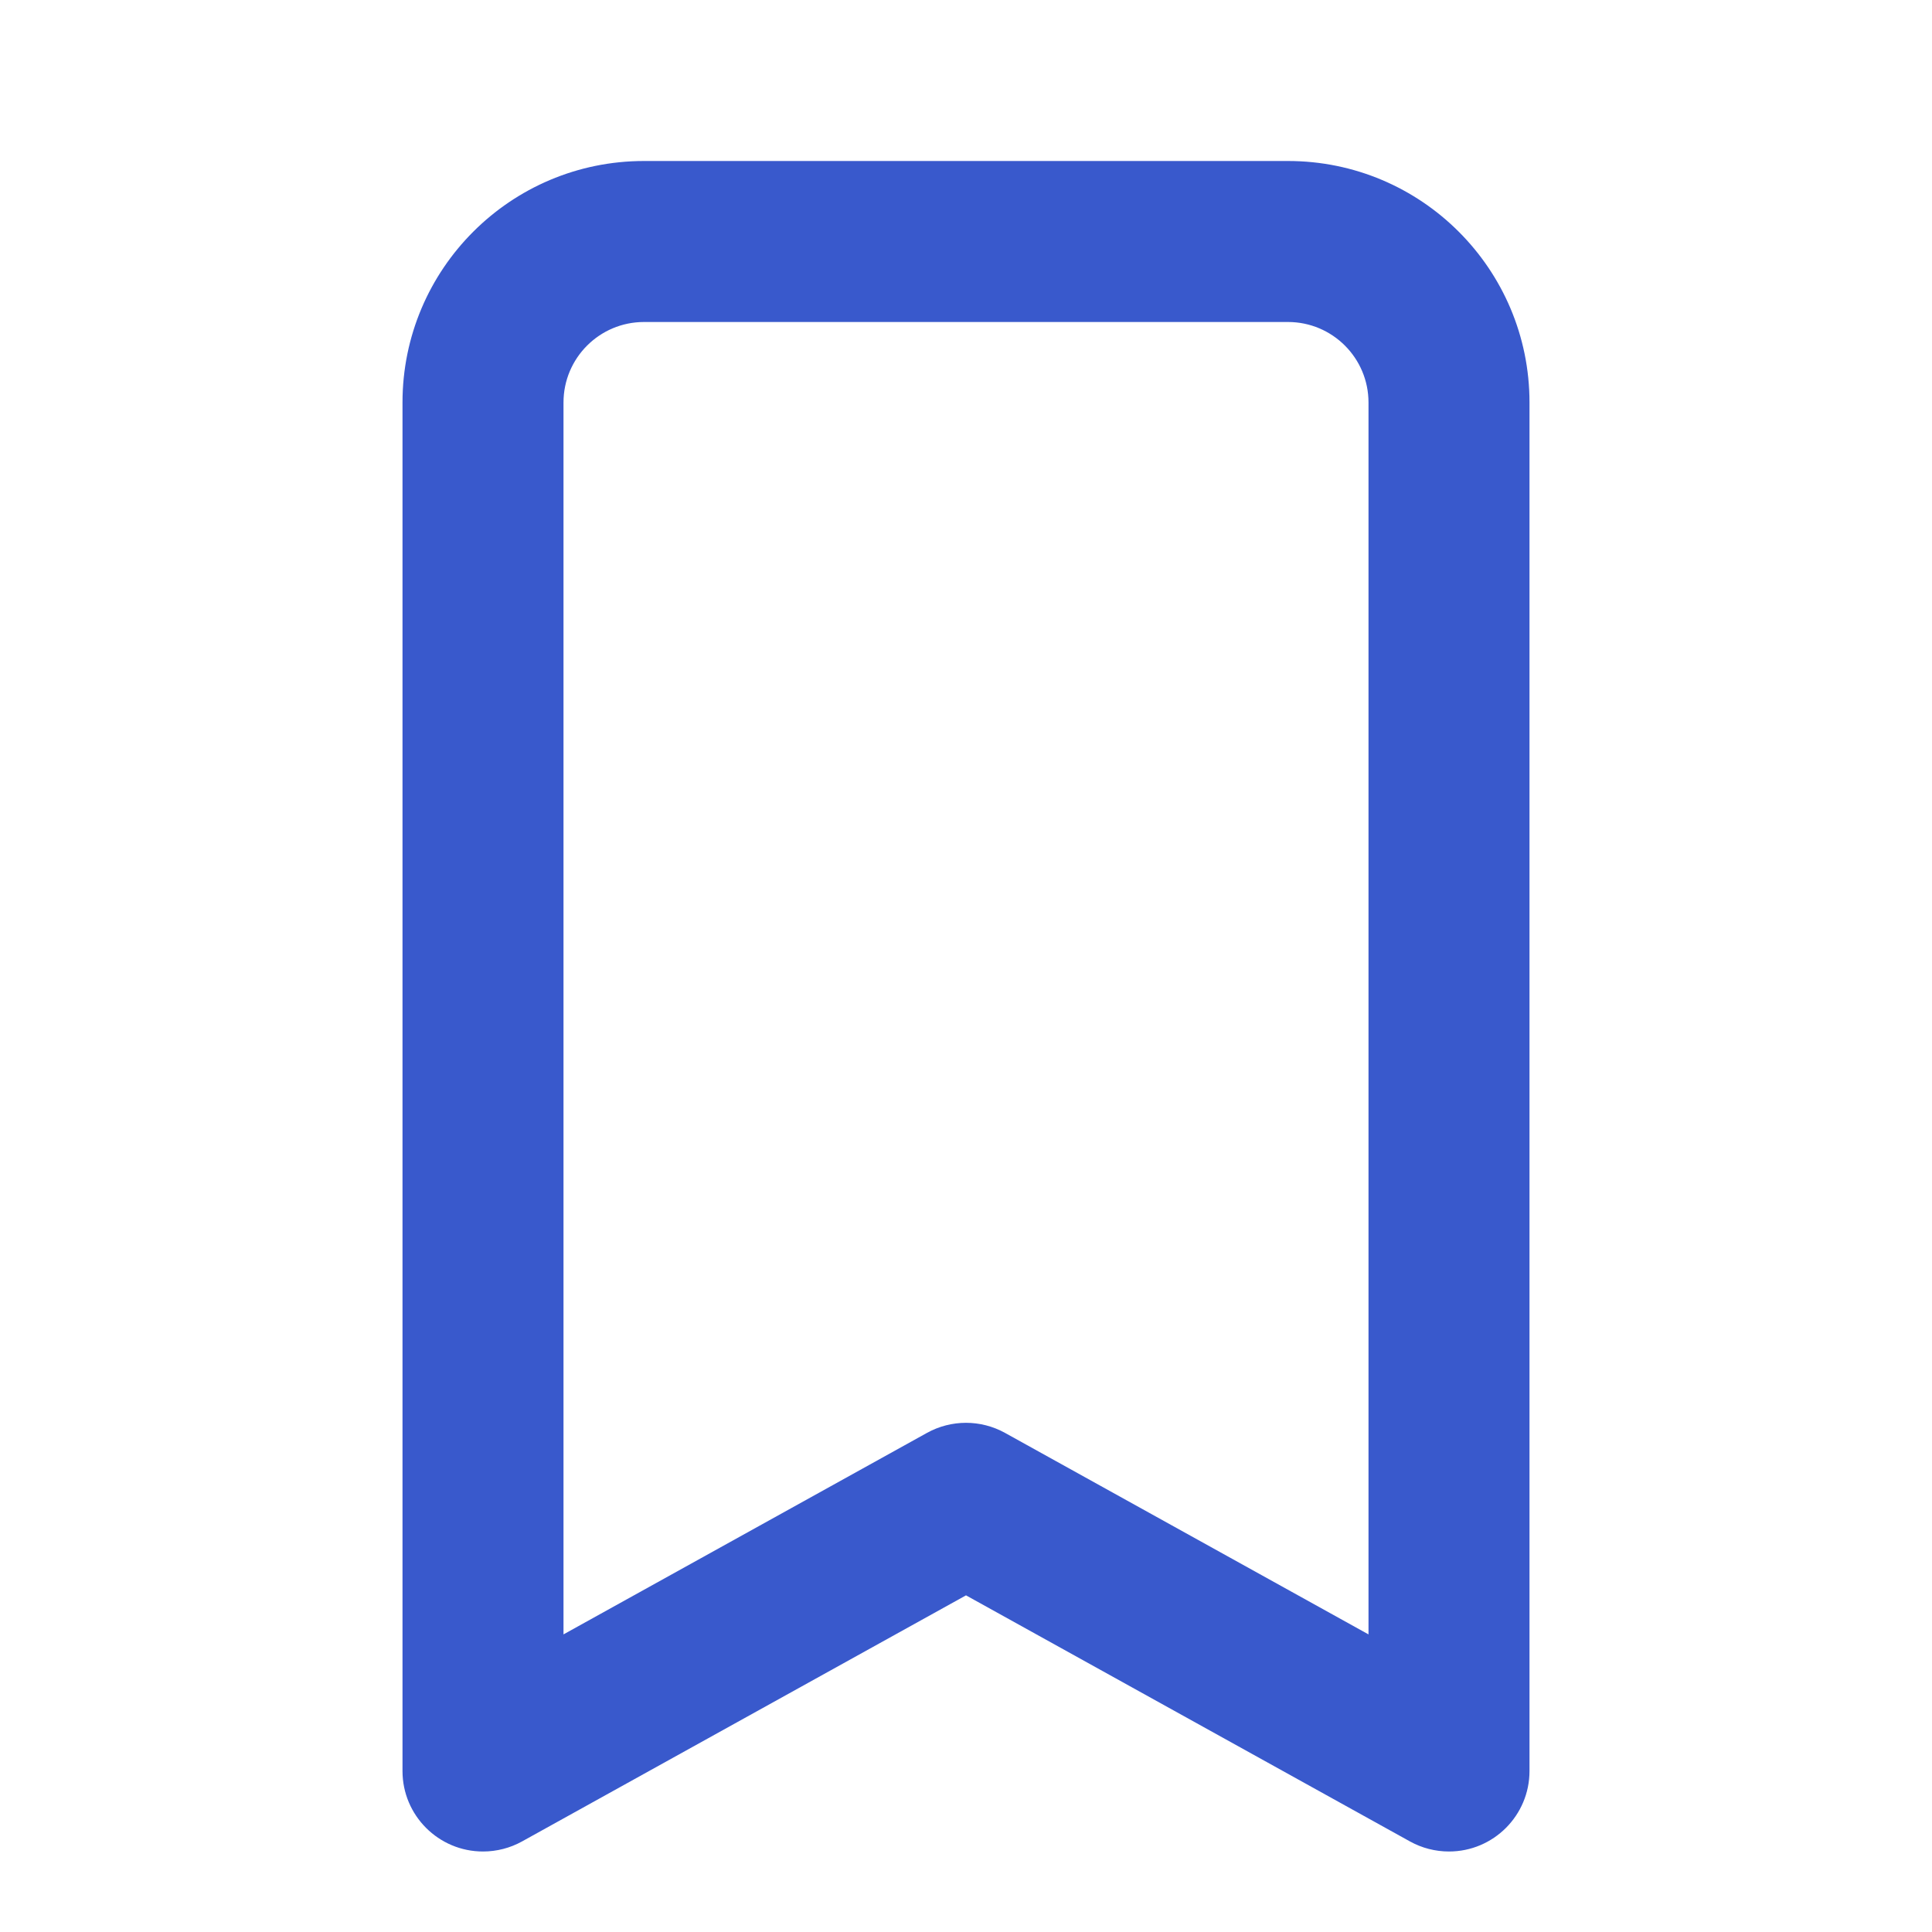 <svg width="24" height="24" viewBox="0 0 24 24" fill="none" xmlns="http://www.w3.org/2000/svg">
<path fill-rule="evenodd" clip-rule="evenodd" d="M8 4C7.448 4 7 4.448 7 5V20.303L11.515 17.8C11.817 17.633 12.183 17.633 12.485 17.8L17 20.303V5C17 4.448 16.552 4 16 4H8ZM5 5C5 3.343 6.343 2 8 2H16C17.657 2 19 3.343 19 5V22C19 22.552 18.552 23 18 23C17.83 23 17.663 22.957 17.515 22.875L12 19.818L6.485 22.875C6.337 22.957 6.17 23 6 23C5.448 23 5 22.552 5 22V5Z" fill="#3959CC"/>
</svg>
